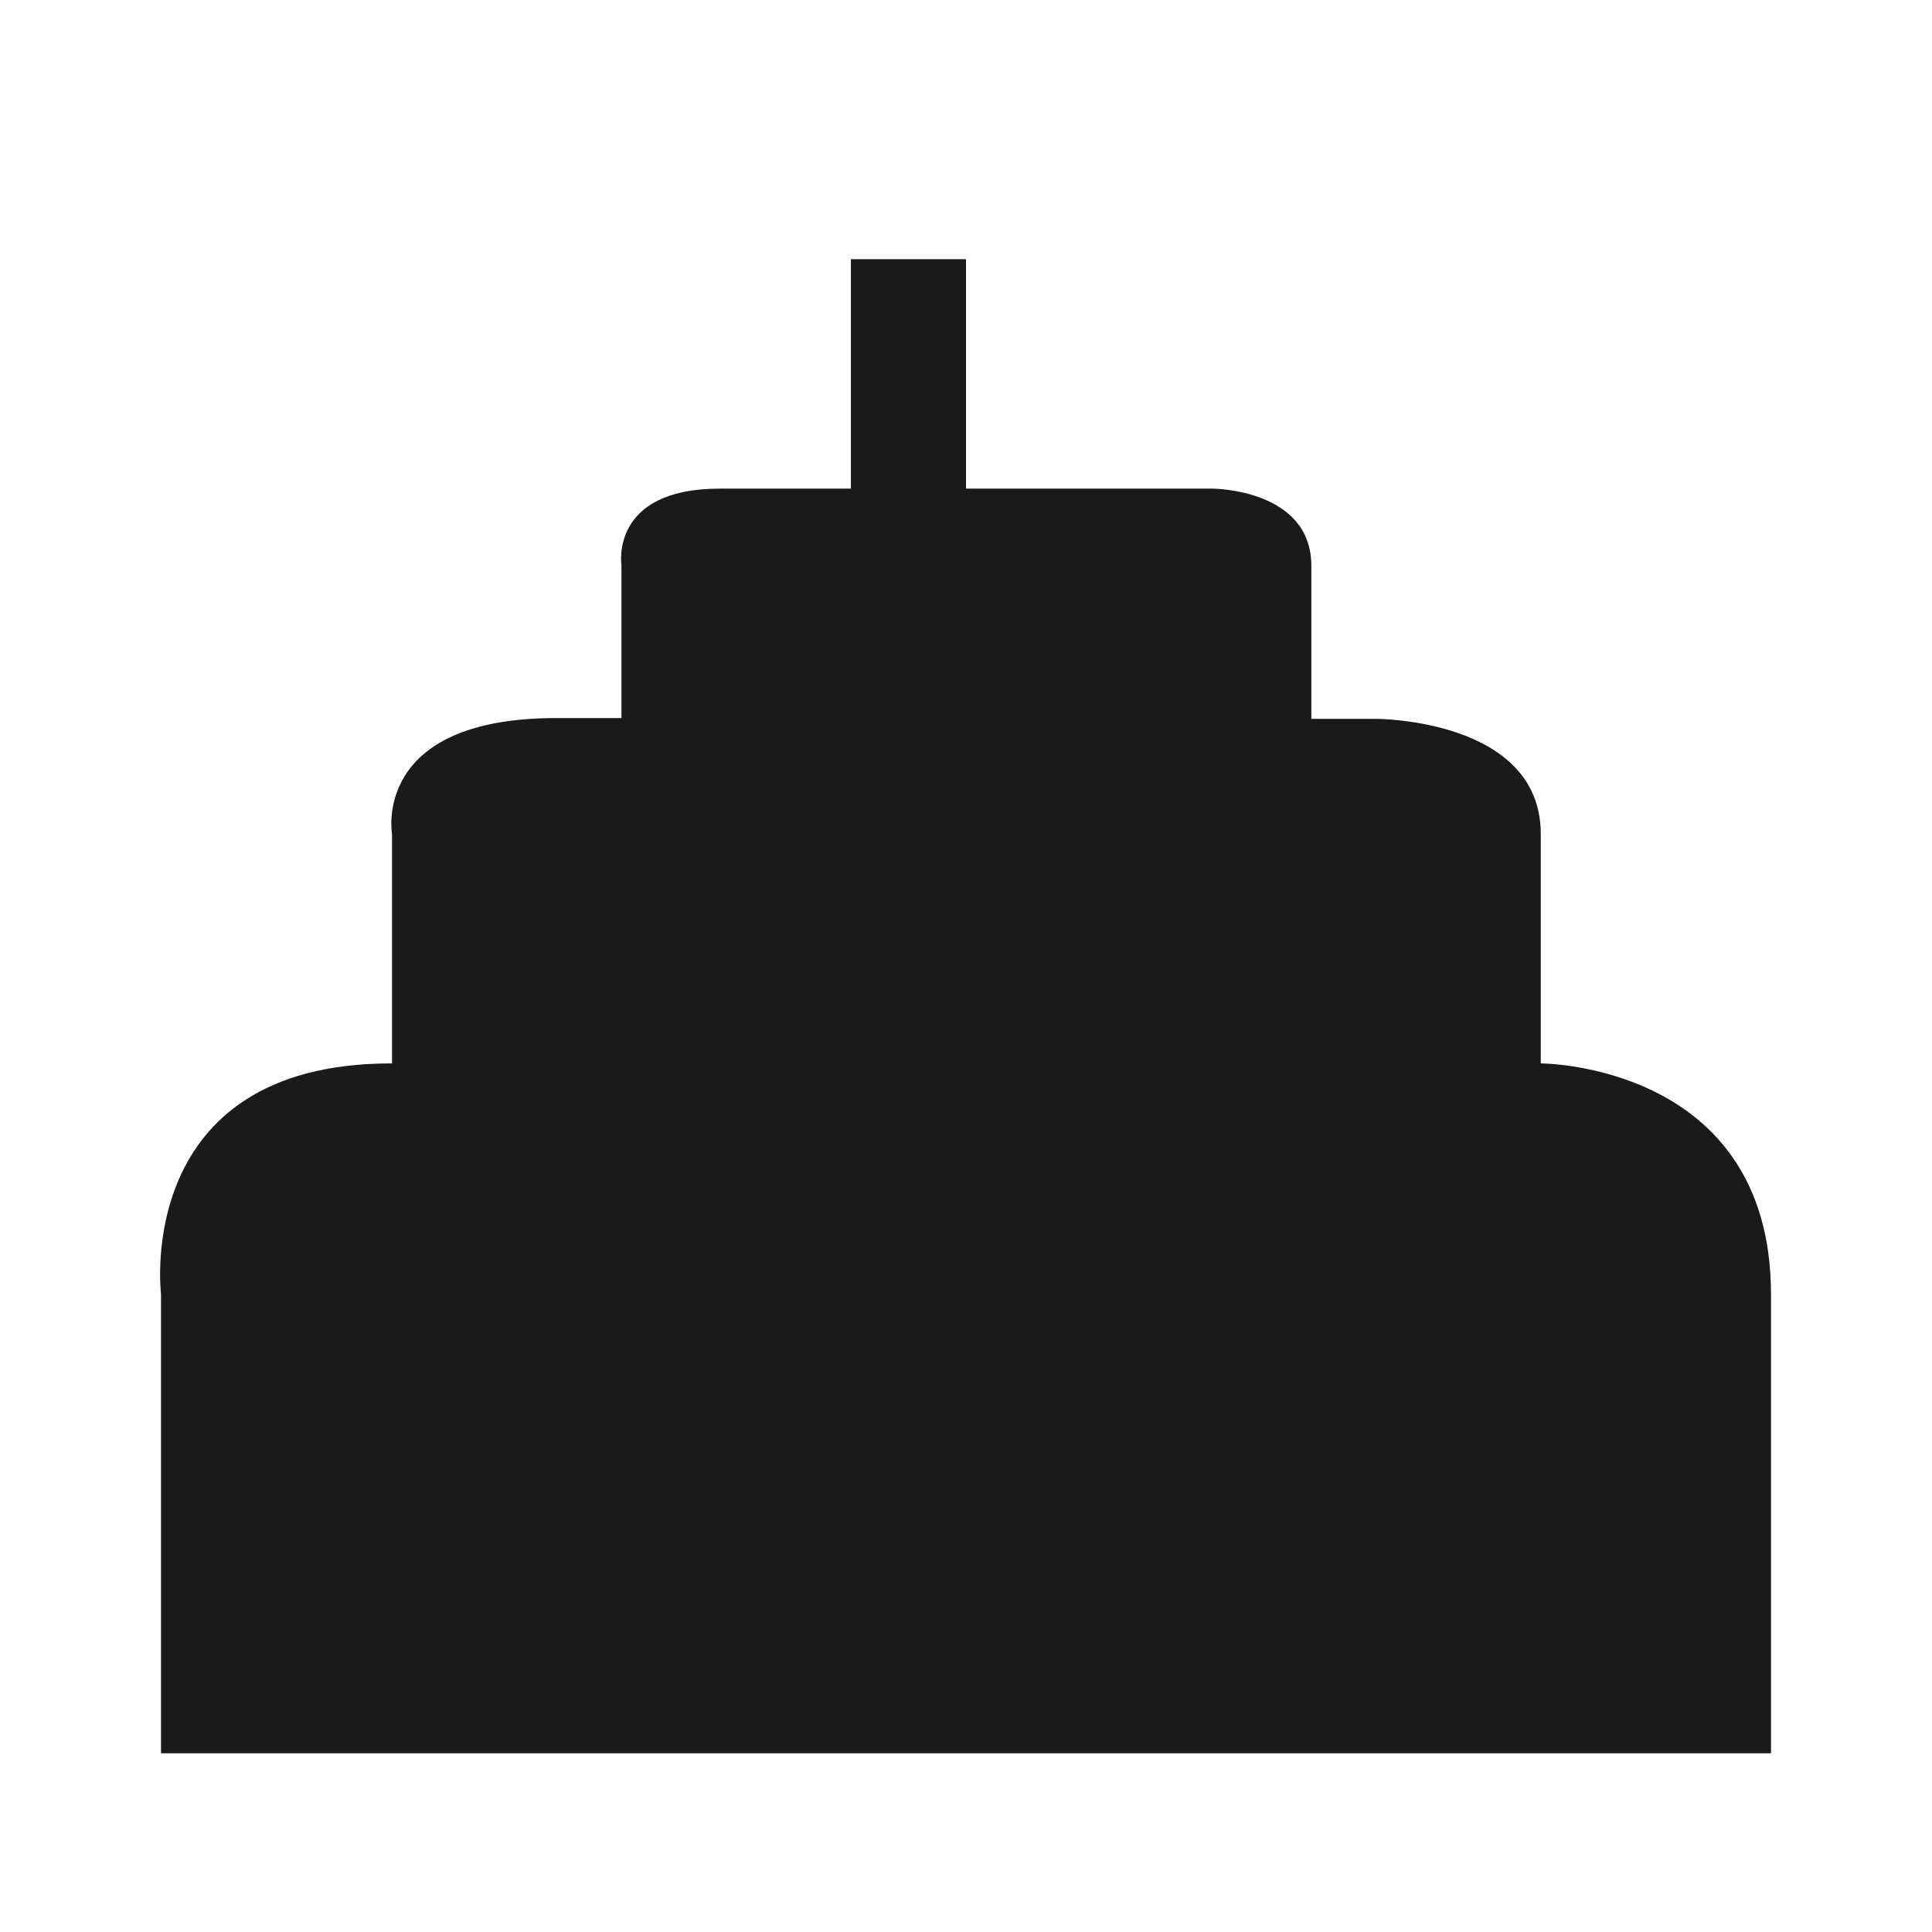 <?xml version="1.0" encoding="UTF-8" standalone="no"?>
<svg
   xmlns:dc="http://purl.org/dc/elements/1.1/"
   xmlns:cc="http://creativecommons.org/ns#"
   xmlns:rdf="http://www.w3.org/1999/02/22-rdf-syntax-ns#"
   xmlns:svg="http://www.w3.org/2000/svg"
   xmlns="http://www.w3.org/2000/svg"
   xmlns:sodipodi="http://sodipodi.sourceforge.net/DTD/sodipodi-0.dtd"
   xmlns:inkscape="http://www.inkscape.org/namespaces/inkscape"
   width="24"
   height="24"
   id="svg7"
   version="1.1"
   sodipodi:docname="view-calendar-birthday.svg"
   inkscape:version="0.92.4 (5da689c313, 2019-01-14)">
  <sodipodi:namedview
     pagecolor="#ffffff"
     bordercolor="#666666"
     borderopacity="1"
     objecttolerance="10"
     gridtolerance="10"
     guidetolerance="10"
     inkscape:pageopacity="0"
     inkscape:pageshadow="2"
     inkscape:window-width="1078"
     inkscape:window-height="480"
     id="namedview6"
     showgrid="false"
     inkscape:zoom="9.8333333"
     inkscape:cx="-0.81355932"
     inkscape:cy="12"
     inkscape:window-x="0"
     inkscape:window-y="28"
     inkscape:window-maximized="0"
     inkscape:current-layer="svg7" />
  <defs
     id="defs3">
    <style
       id="current-color-scheme" />
  </defs>
  <path
     d="M 10.57,3.22 V 6.07 H 8.94 c -1.37,0 -1.22,0.95 -1.22,0.95 v 1.9 H 6.91 c -2.3,0 -2.04,1.44 -2.04,1.44 v 2.85 H 4.86 C 1.65,13.21 2,16.07 2,16.07 v 5.71 h 20 v -5.7 c 0,-2.87 -2.86,-2.87 -2.86,-2.87 V 10.36 C 19.14,8.93 17.1,8.93 17.1,8.93 h -0.81 v -1.9 c 0,-0.96 -1.23,-0.96 -1.23,-0.96 H 12 V 3.22 Z"
     id="path5"
     inkscape:connector-curvature="0"
     style="color:#dfdfdf;fill:#1a1a1a;stroke-width:1.43" />
</svg>
